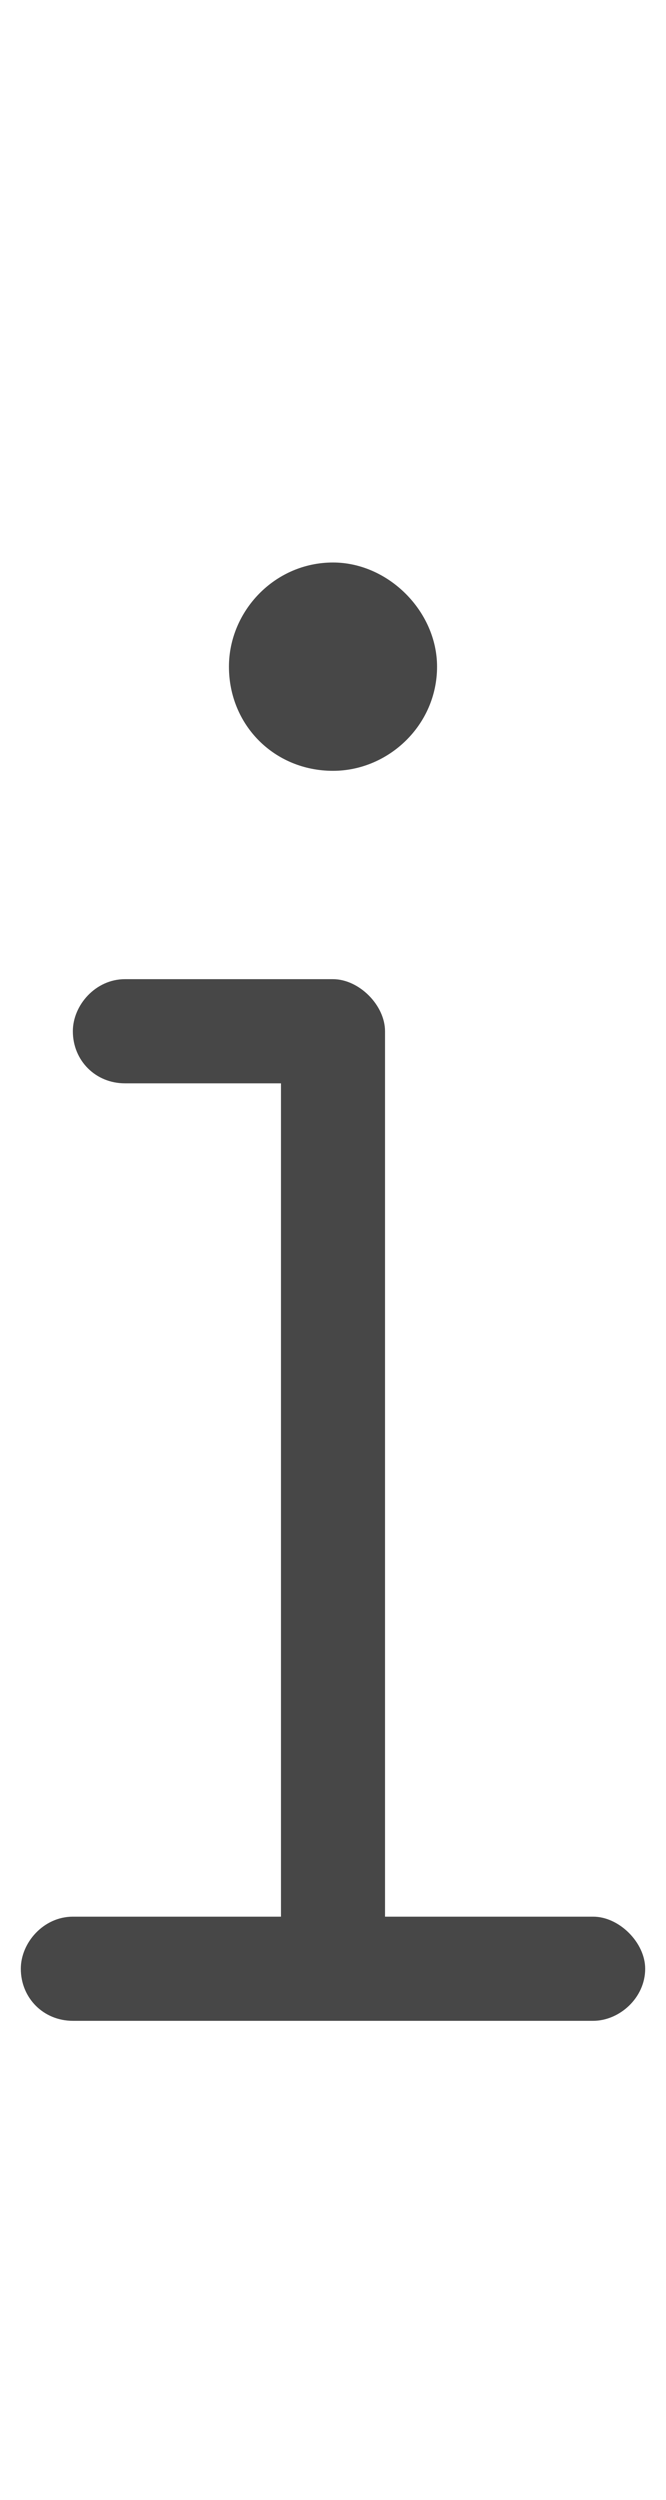 <svg width="8" height="30" viewBox="0 0 8 30" fill="none" xmlns="http://www.w3.org/2000/svg">
<g id="label-paired / lg / info-lg / regular" clip-path="url(#clip0_2556_17229)">
<path id="icon" d="M2.75 8C2.75 7.336 3.297 6.75 4 6.75C4.664 6.75 5.25 7.336 5.25 8C5.25 8.703 4.664 9.25 4 9.25C3.297 9.25 2.75 8.703 2.75 8ZM0.875 12.375C0.875 12.062 1.148 11.75 1.5 11.75H4C4.312 11.75 4.625 12.062 4.625 12.375V23H7.125C7.438 23 7.75 23.312 7.75 23.625C7.75 23.977 7.438 24.25 7.125 24.25H0.875C0.523 24.25 0.25 23.977 0.25 23.625C0.25 23.312 0.523 23 0.875 23H3.375V13H1.5C1.148 13 0.875 12.727 0.875 12.375Z" fill="black" fill-opacity="0.72"/>
</g>
<defs>
<clipPath id="clip0_2556_17229">
<rect width="8" height="30" fill="white"/>
</clipPath>
</defs>
</svg>
